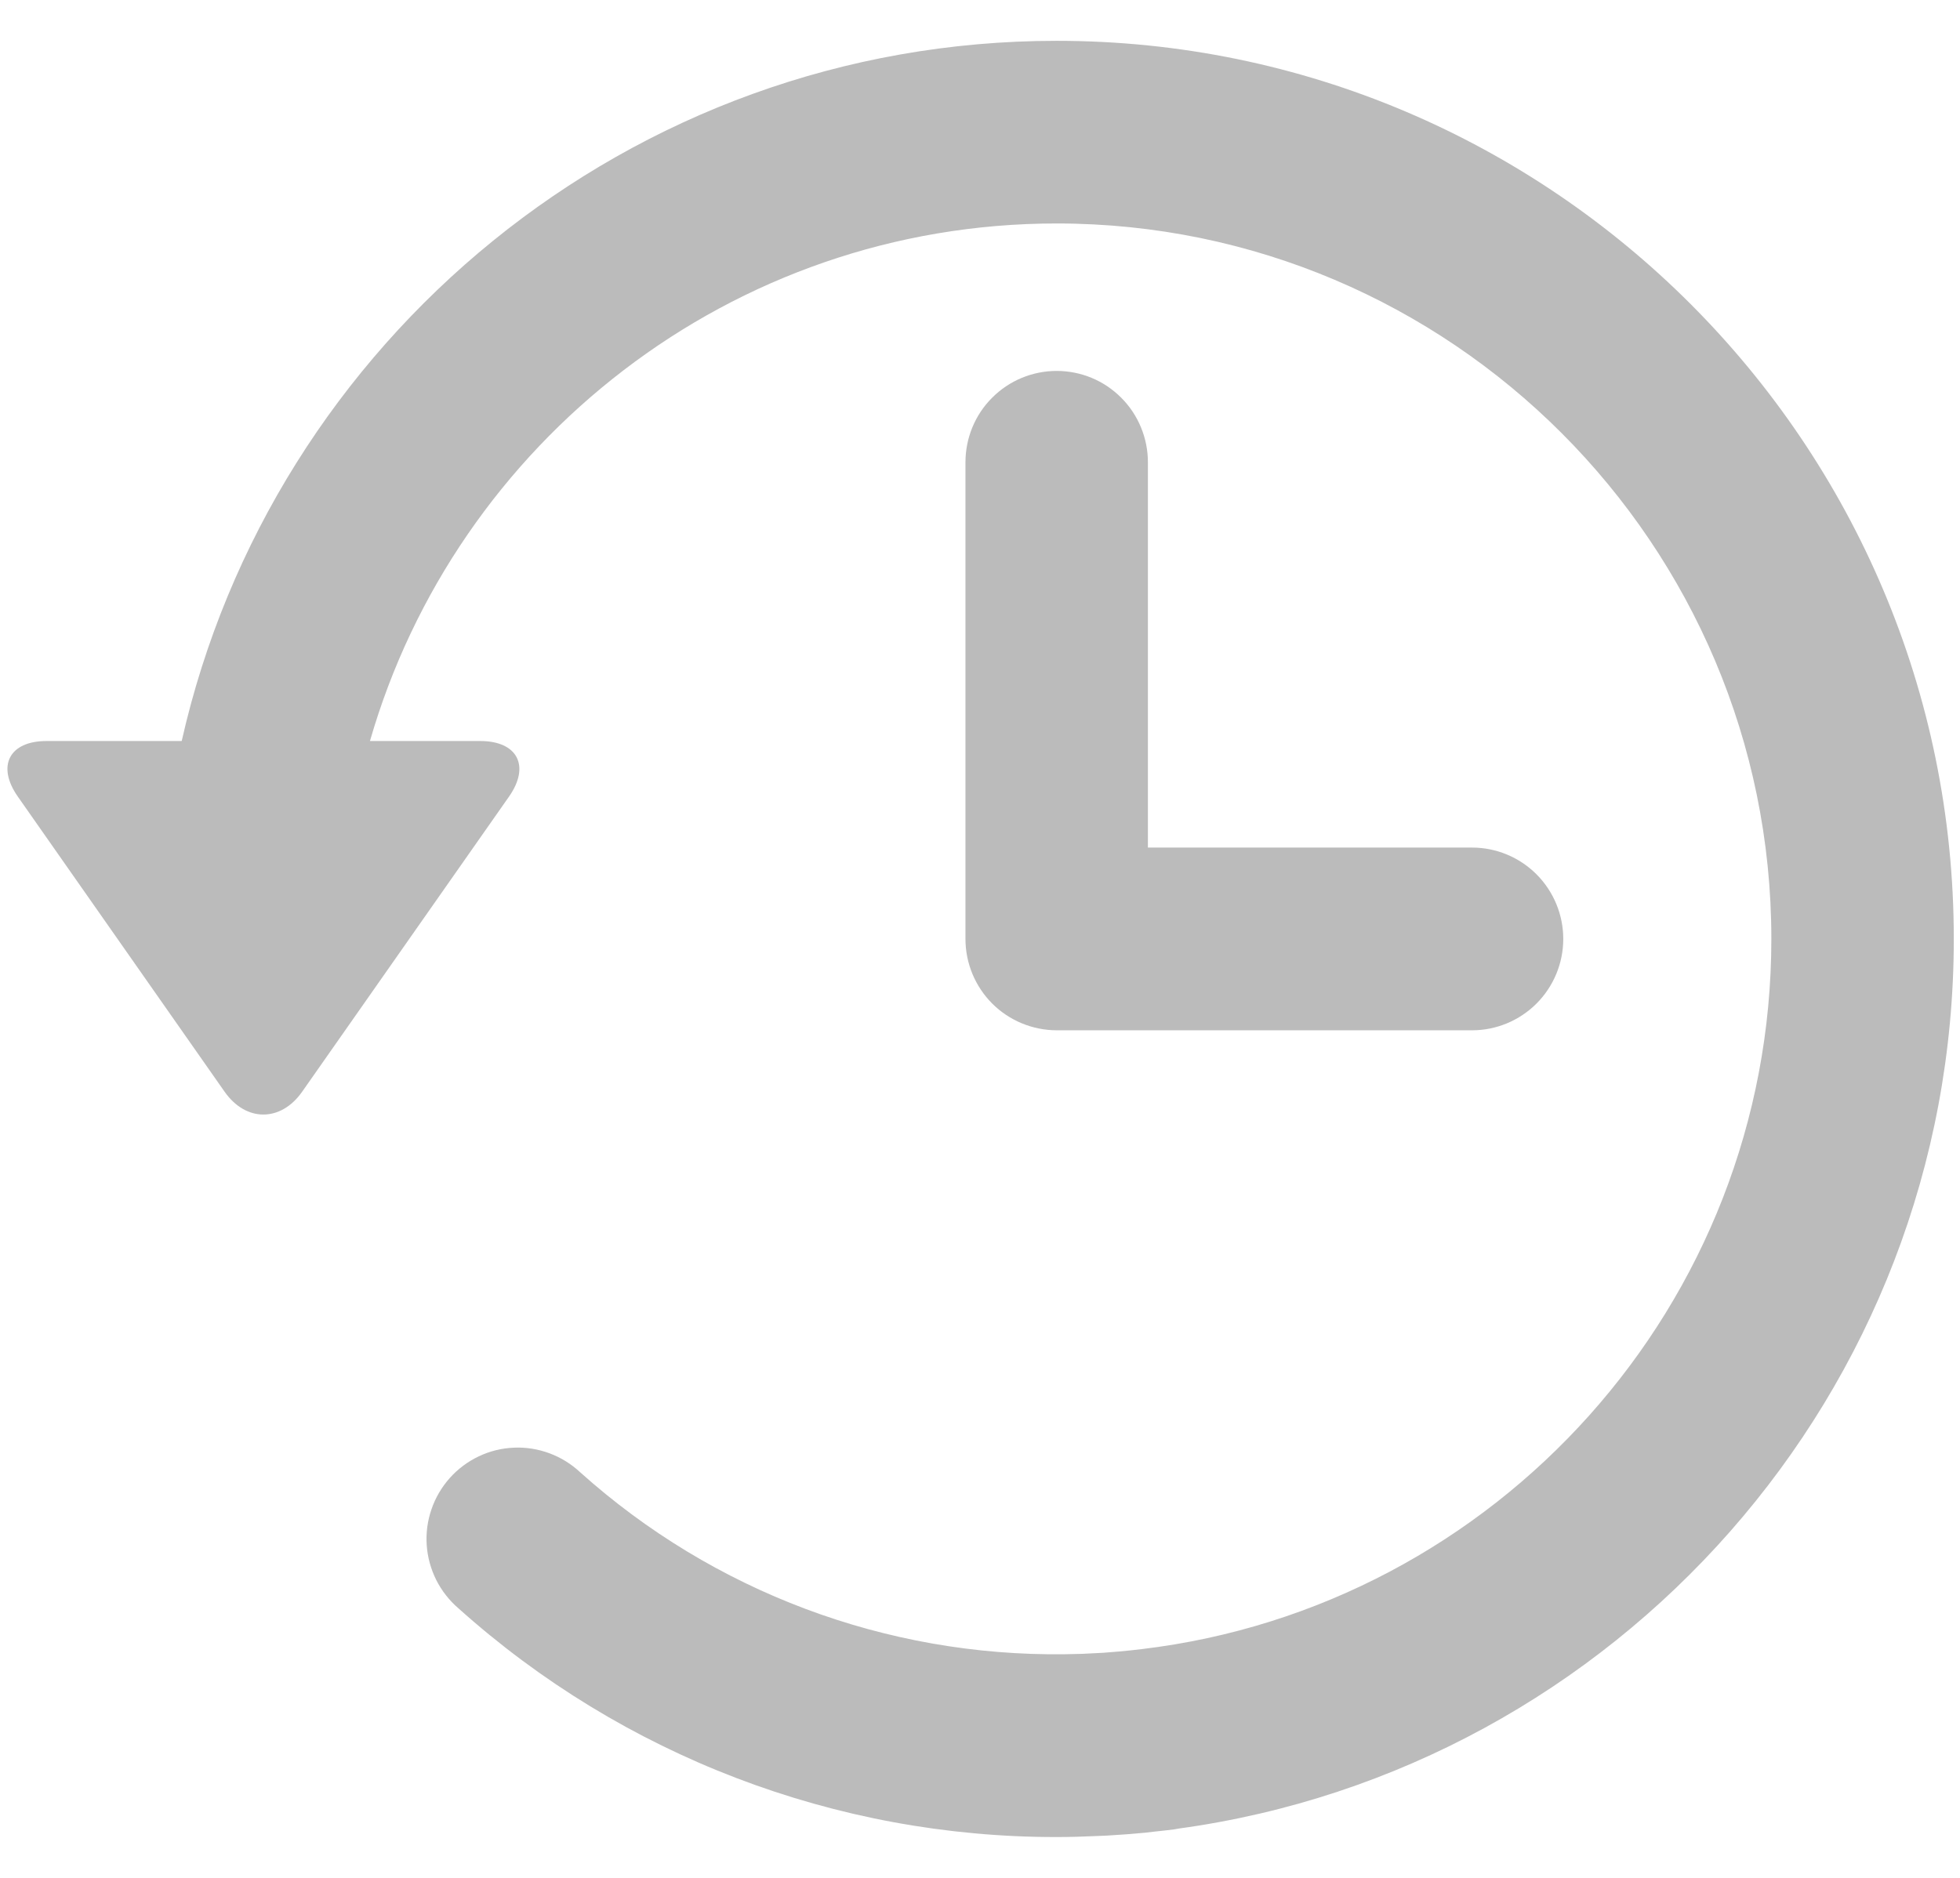<svg width="24" height="23" viewBox="0 0 24 23" fill="none" xmlns="http://www.w3.org/2000/svg">
<g id="Group 154">
<path id="Vector" d="M23.924 11.5C23.924 5.434 18.996 0.5 12.938 0.5C7.712 0.5 3.331 4.174 2.225 9.076H0.569C0.114 9.076 -0.044 9.381 0.217 9.755L2.75 13.371C3.011 13.744 3.439 13.744 3.7 13.371L6.234 9.755C6.495 9.381 6.336 9.076 5.881 9.076H4.53C5.583 5.42 8.953 2.737 12.939 2.737C17.764 2.737 21.69 6.668 21.69 11.5C21.69 15.979 18.317 19.68 13.982 20.198C13.89 20.209 13.799 20.219 13.707 20.227C13.642 20.233 13.576 20.238 13.511 20.243C13.425 20.248 13.34 20.252 13.255 20.256C13.183 20.258 13.111 20.26 13.038 20.261C10.852 20.289 8.734 19.494 7.105 18.033C6.996 17.931 6.869 17.852 6.729 17.8C6.589 17.748 6.441 17.724 6.292 17.731C6.143 17.737 5.997 17.773 5.863 17.837C5.728 17.901 5.607 17.991 5.508 18.102C5.409 18.213 5.332 18.343 5.284 18.484C5.235 18.625 5.215 18.774 5.225 18.923C5.235 19.072 5.275 19.217 5.341 19.35C5.408 19.483 5.501 19.602 5.614 19.699C7.626 21.504 10.234 22.502 12.936 22.5C13.104 22.5 13.271 22.495 13.44 22.487L13.557 22.482C13.717 22.473 13.877 22.461 14.037 22.445C14.068 22.442 14.1 22.438 14.131 22.434C14.213 22.425 14.296 22.417 14.378 22.406C14.397 22.403 14.415 22.399 14.434 22.396C19.786 21.662 23.924 17.057 23.924 11.5Z" fill="#BBBBBB"/>
<path id="Vector_2" d="M12.939 4.543C12.643 4.543 12.358 4.661 12.149 4.871C11.939 5.08 11.822 5.365 11.822 5.662V11.5C11.822 11.797 11.94 12.081 12.149 12.291C12.359 12.501 12.643 12.618 12.939 12.619H18.025C18.321 12.619 18.605 12.501 18.815 12.291C19.024 12.081 19.142 11.797 19.142 11.5C19.142 11.203 19.024 10.919 18.815 10.709C18.605 10.499 18.321 10.381 18.025 10.381H14.056V5.662C14.056 5.515 14.027 5.369 13.971 5.234C13.915 5.098 13.833 4.975 13.729 4.871C13.625 4.767 13.502 4.684 13.367 4.628C13.231 4.572 13.086 4.543 12.939 4.543Z" fill="#BBBBBB"/>
</g>
</svg>

